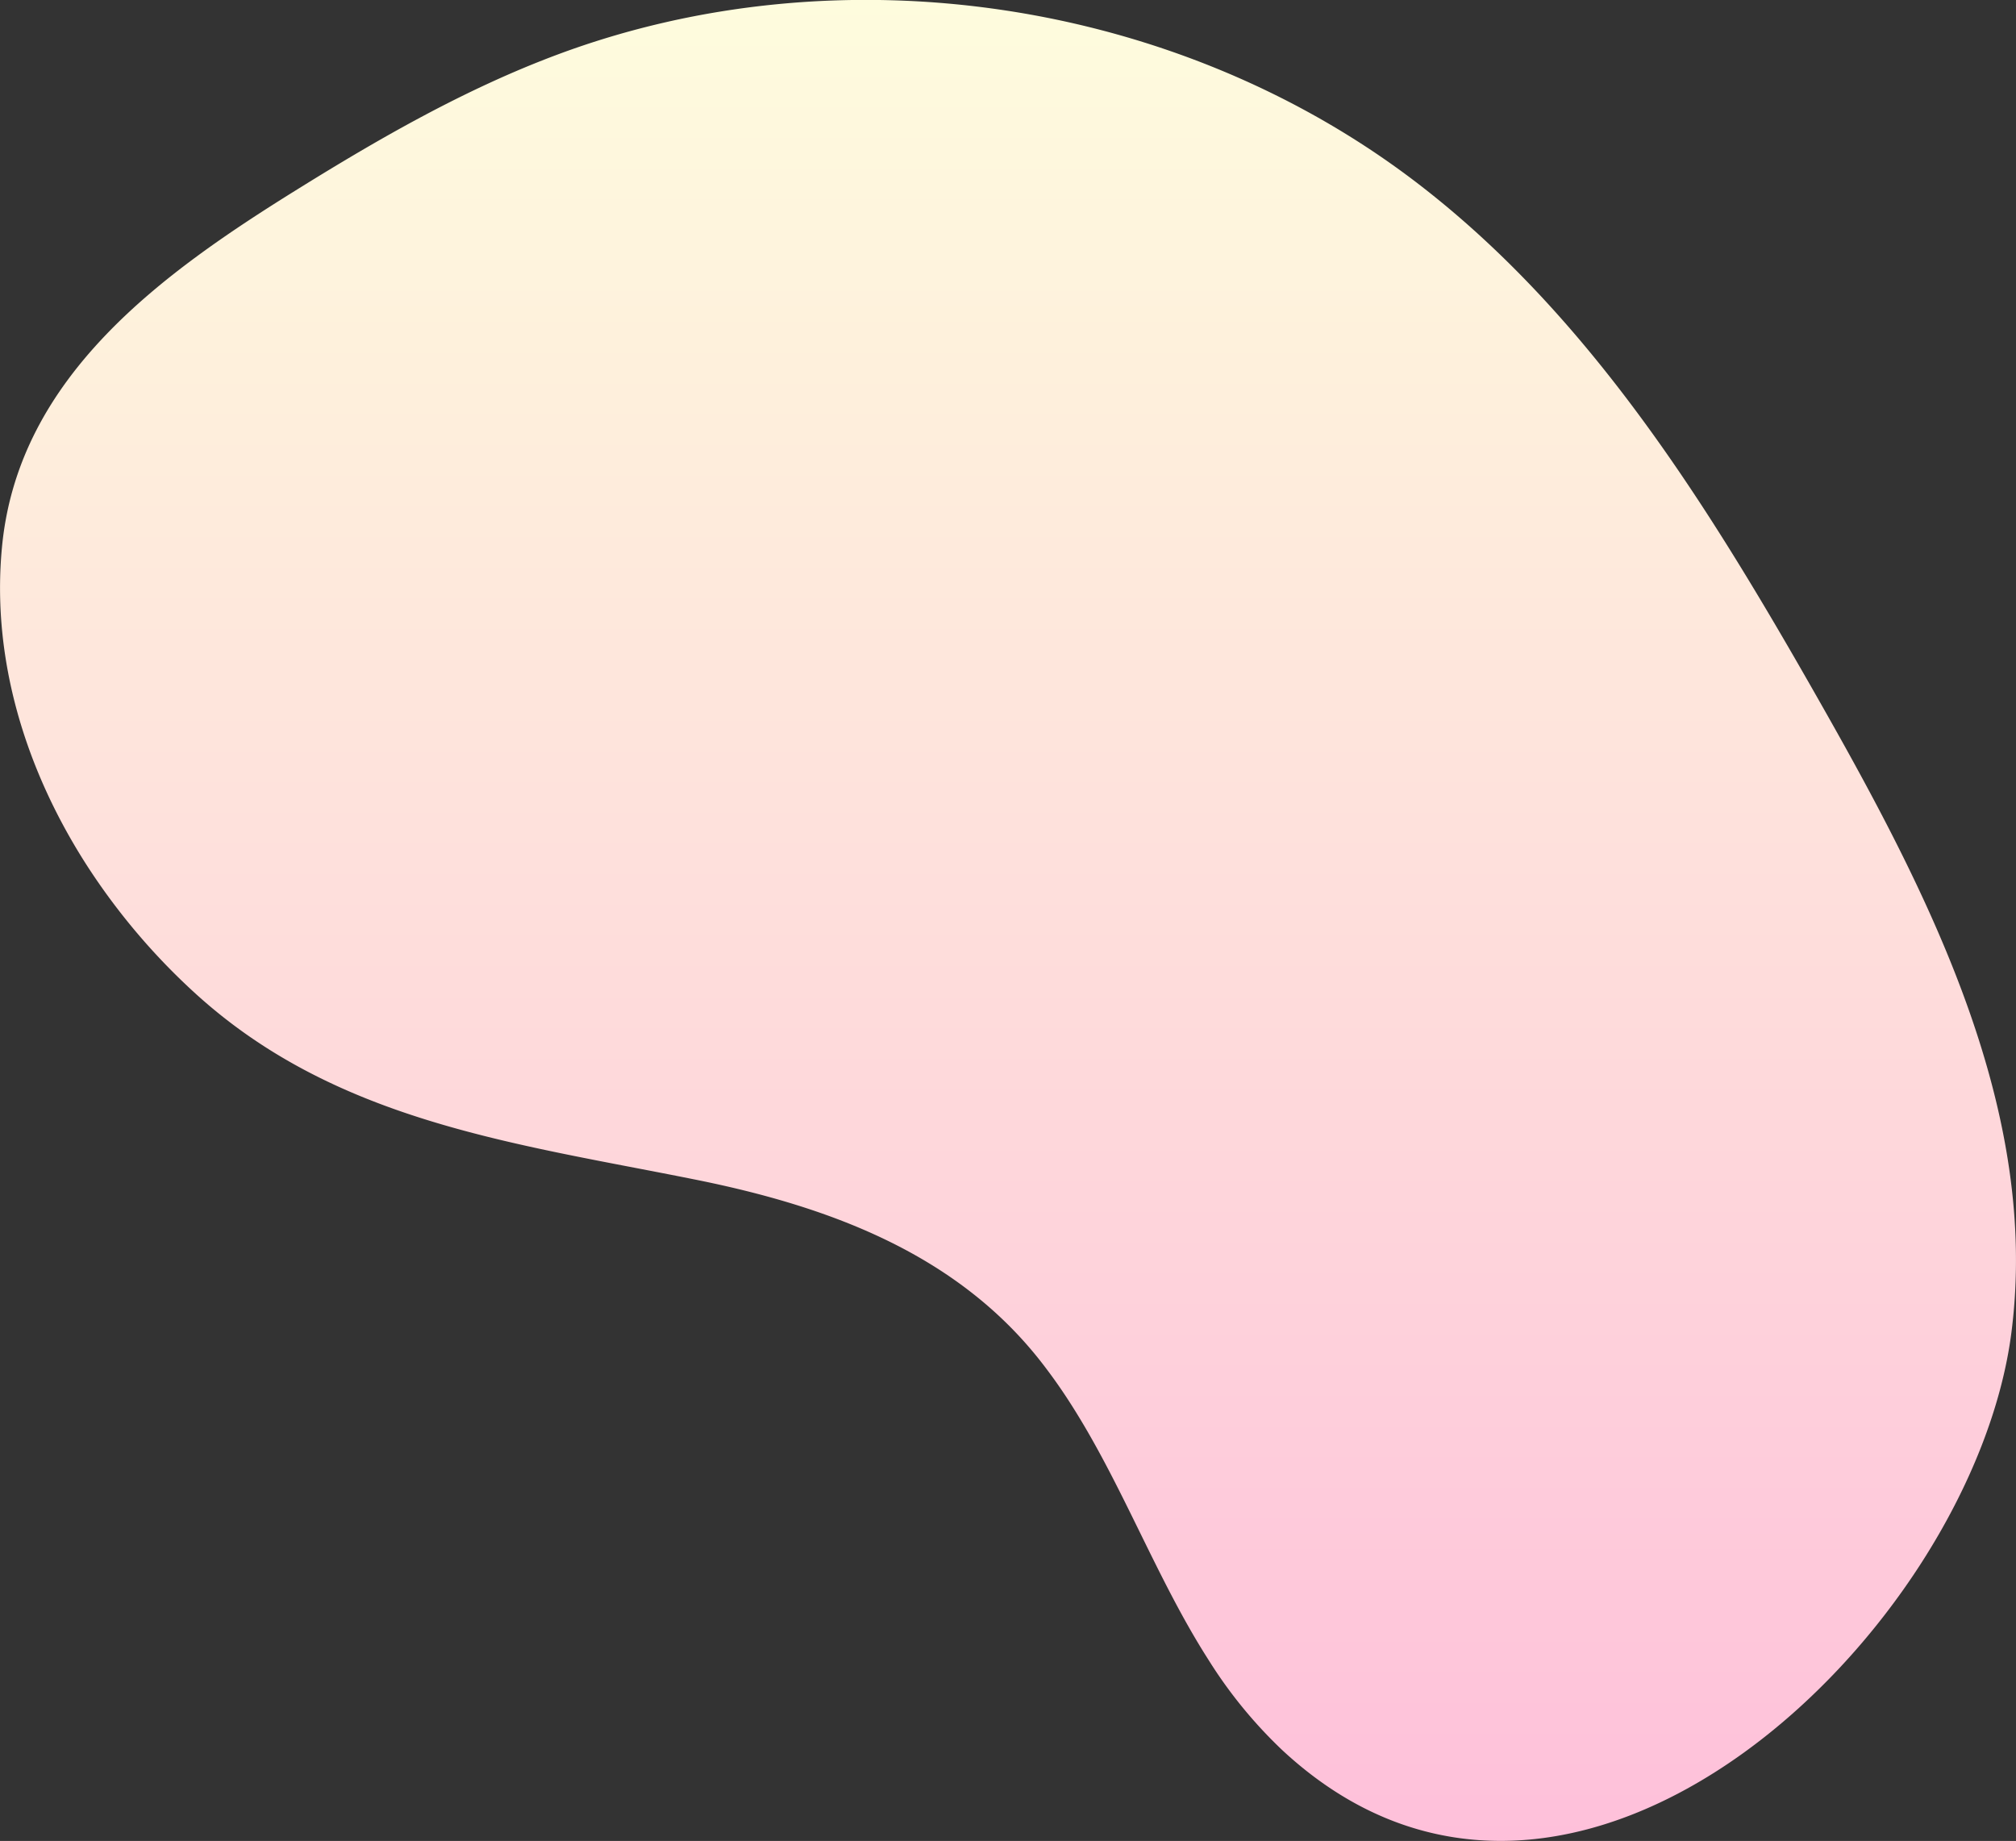<svg xmlns="http://www.w3.org/2000/svg" xmlns:xlink="http://www.w3.org/1999/xlink" width="484.031" height="442" viewBox="0 0 484.031 442">
  <rect x="0" y="0" width="484.031" height="442" fill="#333333" stroke="none"/>
  <defs>
    <style>
      .cls-1 {
        fill-rule: evenodd;
        fill: url(#linear-gradient);
      }
    </style>
    <linearGradient id="linear-gradient" x1="282.015" y1="1679" x2="282.015" y2="1237" gradientUnits="userSpaceOnUse">
      <stop offset="0" stop-color="#fec0da"/>
      <stop offset="1" stop-color="#fefcdd"/>
    </linearGradient>
  </defs>
  <path id="shape16.svg" class="cls-1" d="M451.664,1363.15c-19.718-30.84-42.177-59.7-71.022-81.91-57.692-44.43-138.7-56.6-206.922-31.09-21.931,8.2-42.37,19.91-62.259,32.27C79.2,1302.46,44.5,1327.19,40.5,1368.11c-2.644,27.06,5.636,53.65,20.145,76.34a156.016,156.016,0,0,0,26.332,31.14c21.728,19.76,47.226,28.97,74.095,35.32,15.053,3.56,30.537,6.22,46.031,9.34,31.415,6.33,62.038,17.44,82.479,43.25a129.507,129.507,0,0,1,7.559,10.66c6.234,9.75,11.369,20.22,16.5,30.67s10.258,20.91,16.473,30.63a110.739,110.739,0,0,0,17.817,21.8c69.629,64.61,165.79-28.57,175-100.34,6.773-52.77-19-103.76-45.238-150.04-8.328-14.69-16.886-29.42-26.031-43.73" transform="translate(-40 -1237)"/>
</svg>
